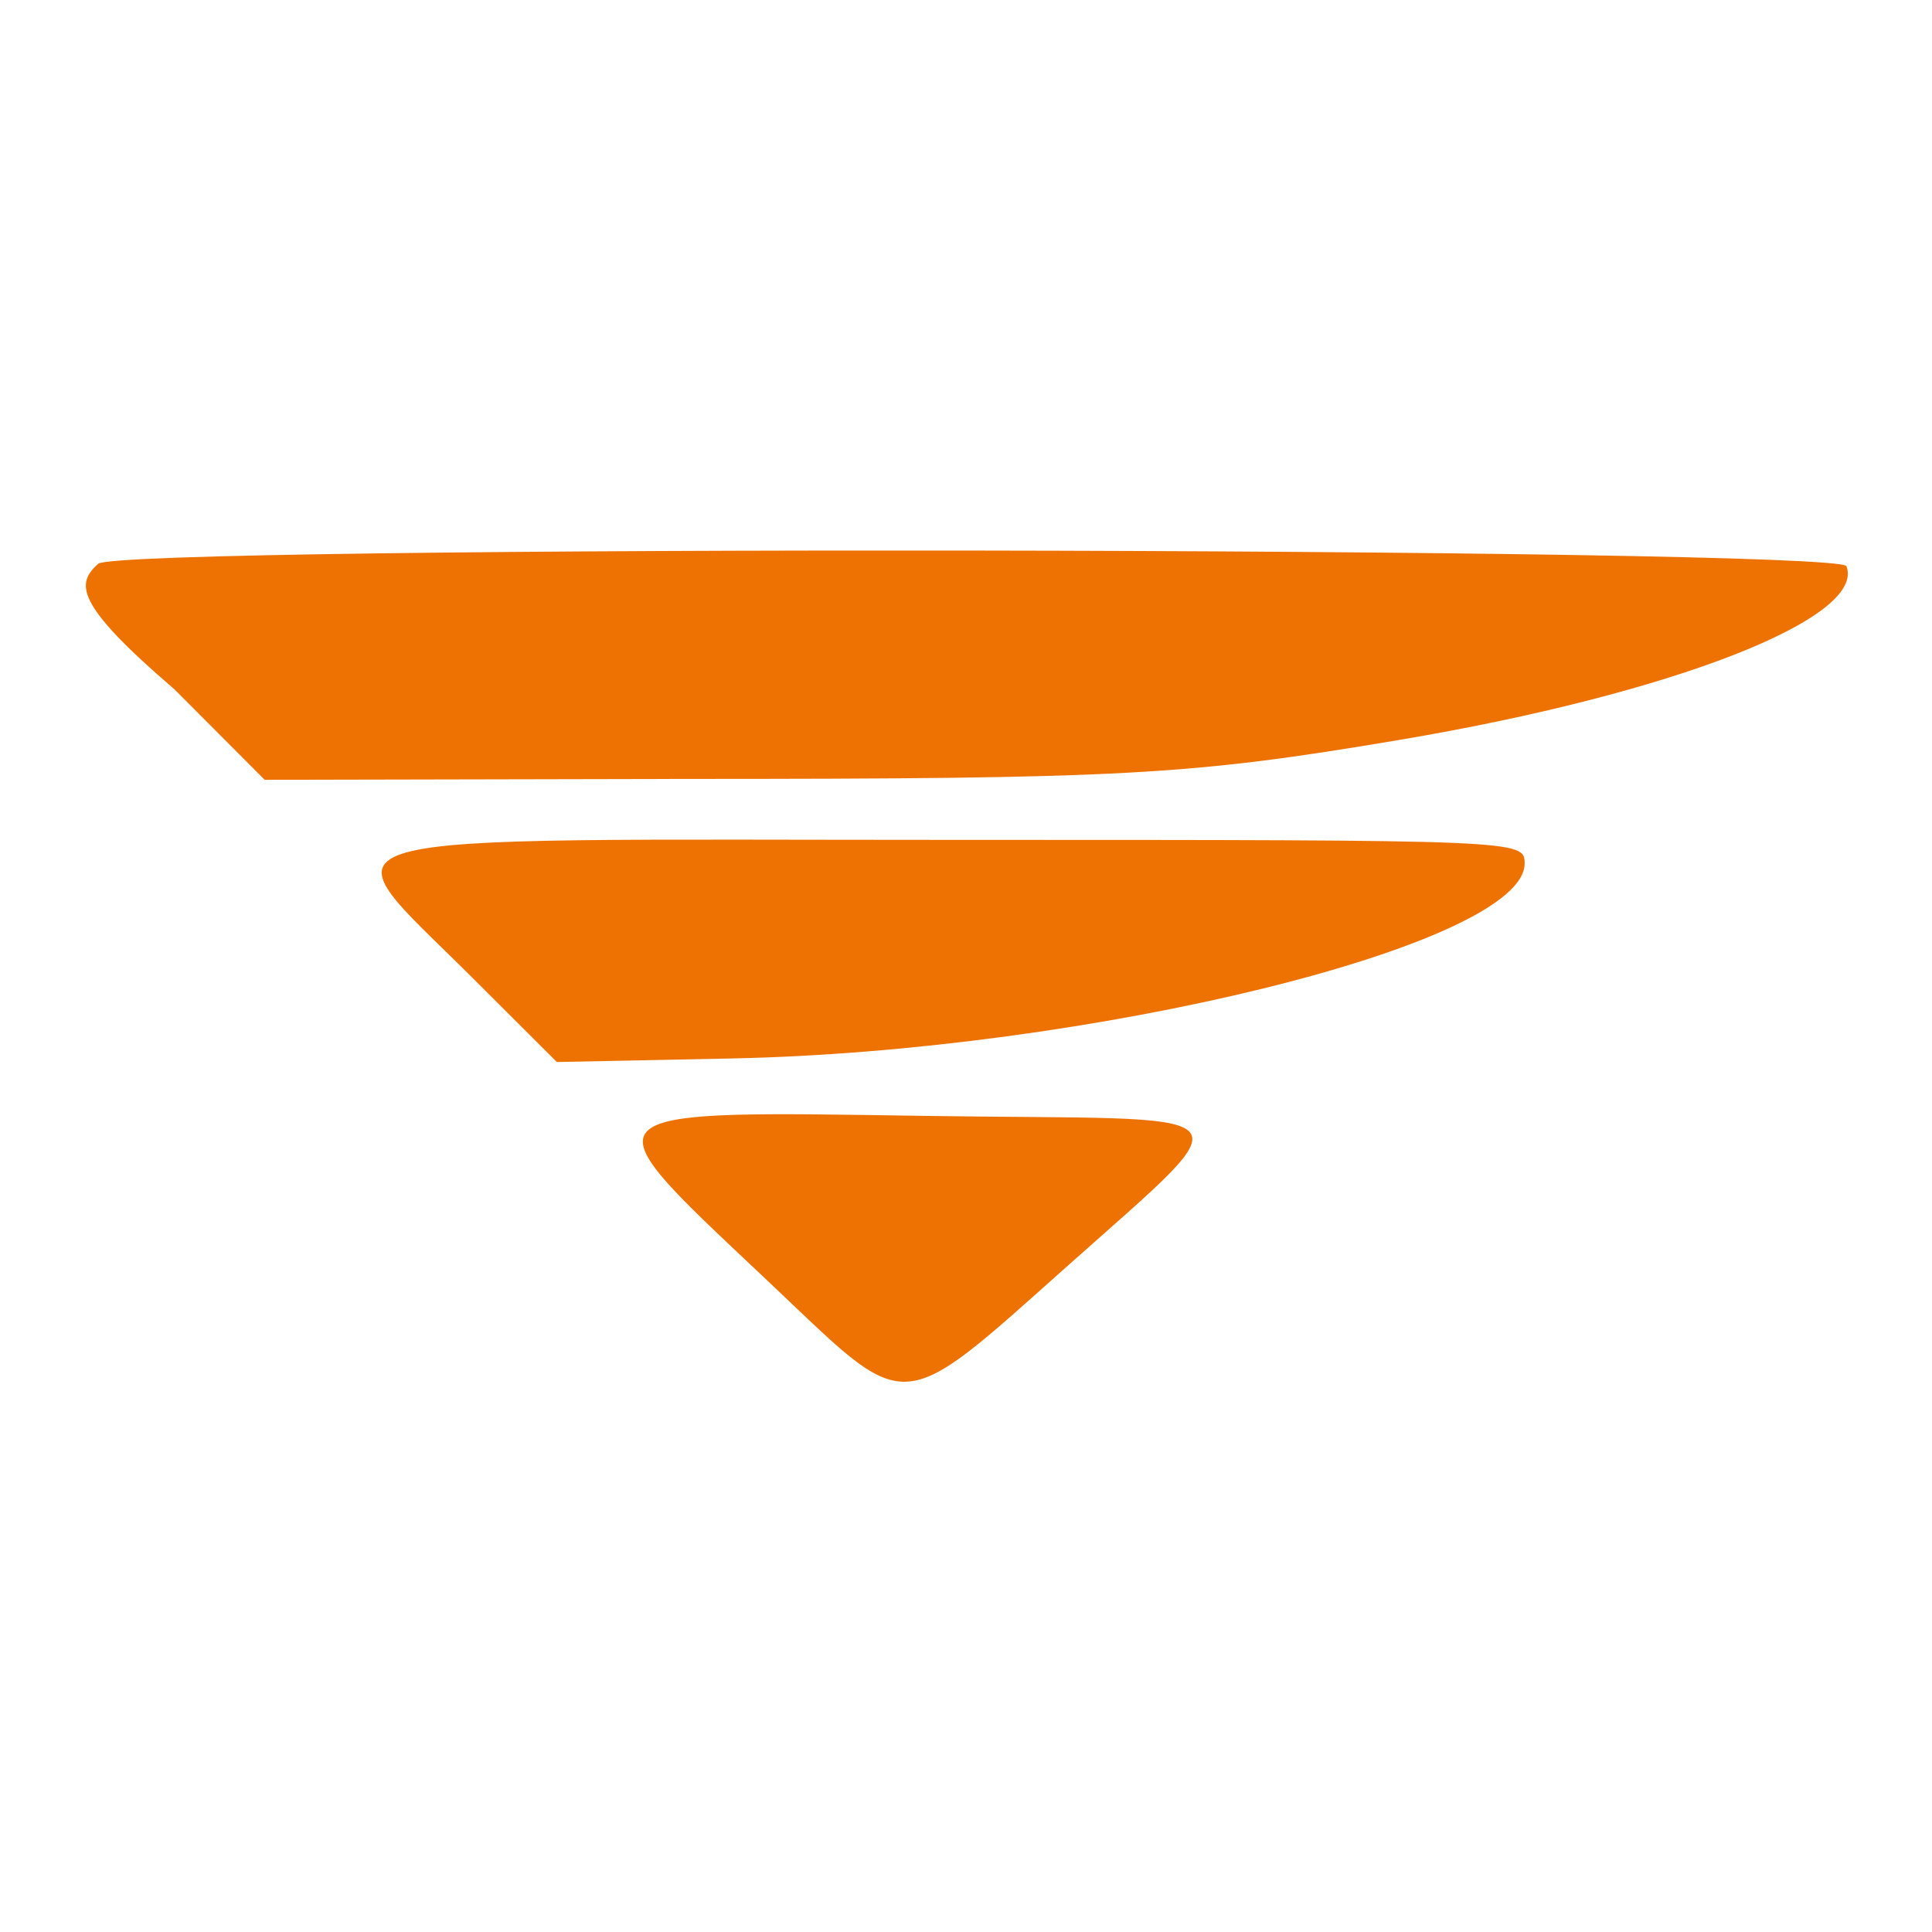 <?xml version="1.0" encoding="UTF-8" standalone="no"?>
<!-- Created with Inkscape (http://www.inkscape.org/) -->

<svg
   width="58.768mm"
   height="58.768mm"
   viewBox="0 0 58.768 58.768"
   version="1.1"
   id="svg1"
   xml:space="preserve"
   inkscape:version="1.3 (0e150ed, 2023-07-21)"
   sodipodi:docname="icon.svg"
   inkscape:export-filename="icon.svg"
   inkscape:export-xdpi="96"
   inkscape:export-ydpi="96"
   xmlns:inkscape="http://www.inkscape.org/namespaces/inkscape"
   xmlns:sodipodi="http://sodipodi.sourceforge.net/DTD/sodipodi-0.dtd"
   xmlns="http://www.w3.org/2000/svg"
   xmlns:svg="http://www.w3.org/2000/svg"><sodipodi:namedview
     id="namedview1"
     pagecolor="#ffffff"
     bordercolor="#666666"
     borderopacity="1.0"
     inkscape:showpageshadow="2"
     inkscape:pageopacity="0.0"
     inkscape:pagecheckerboard="true"
     inkscape:deskcolor="#d1d1d1"
     inkscape:document-units="mm"
     inkscape:zoom="2.5793729"
     inkscape:cx="91.107416"
     inkscape:cy="104.48276"
     inkscape:window-width="1680"
     inkscape:window-height="997"
     inkscape:window-x="0"
     inkscape:window-y="25"
     inkscape:window-maximized="1"
     inkscape:current-layer="layer1" /><defs
     id="defs1" /><g
     inkscape:label="Layer 1"
     inkscape:groupmode="layer"
     id="layer1"><g
       id="g9"
       transform="matrix(0.912,0,0,0.912,-84.209,16.745)"><path
         id="path4"
         style="fill:#ee7202;fill-opacity:1;stroke-width:0.96"
         d="m 119.384,18.806 c -7.671,-0.058 -6.8,0.499 -1.438,5.561 4.753,4.486 4.219,4.64 10.019,-0.527 6.147,-5.477 6.136,-4.816 -4.758,-4.982 -1.456,-0.022 -2.727,-0.043 -3.823,-0.052 z" /><path
         id="path3"
         style="fill:#ee7202;fill-opacity:1;stroke-width:0.96"
         d="m 124.296,9.652 c -22.406,0 -21.235,-0.42 -16.231,4.573 l 2.842,2.836 5.843,-0.119 c 11.926,-0.242 26.436,-3.795 26.436,-6.502 0,-0.784 -0.093,-0.788 -18.89,-0.788 z" /><path
         id="path2"
         style="fill:#ee7202;fill-opacity:1;stroke-width:0.96"
         d="M 124.938,0.002 C 110.479,-0.018 95.963,0.123 95.608,0.444 94.881,1.102 94.794,1.749 98.153,4.631 l 3.009,3.017 13.948,-0.029 c 14.692,-3.264e-4 16.882,-0.12 23.88,-1.298 C 148.19,4.772 154.578,2.242 153.92,0.525 153.796,0.204 139.396,0.022 124.938,0.002 Z" /></g></g></svg>
